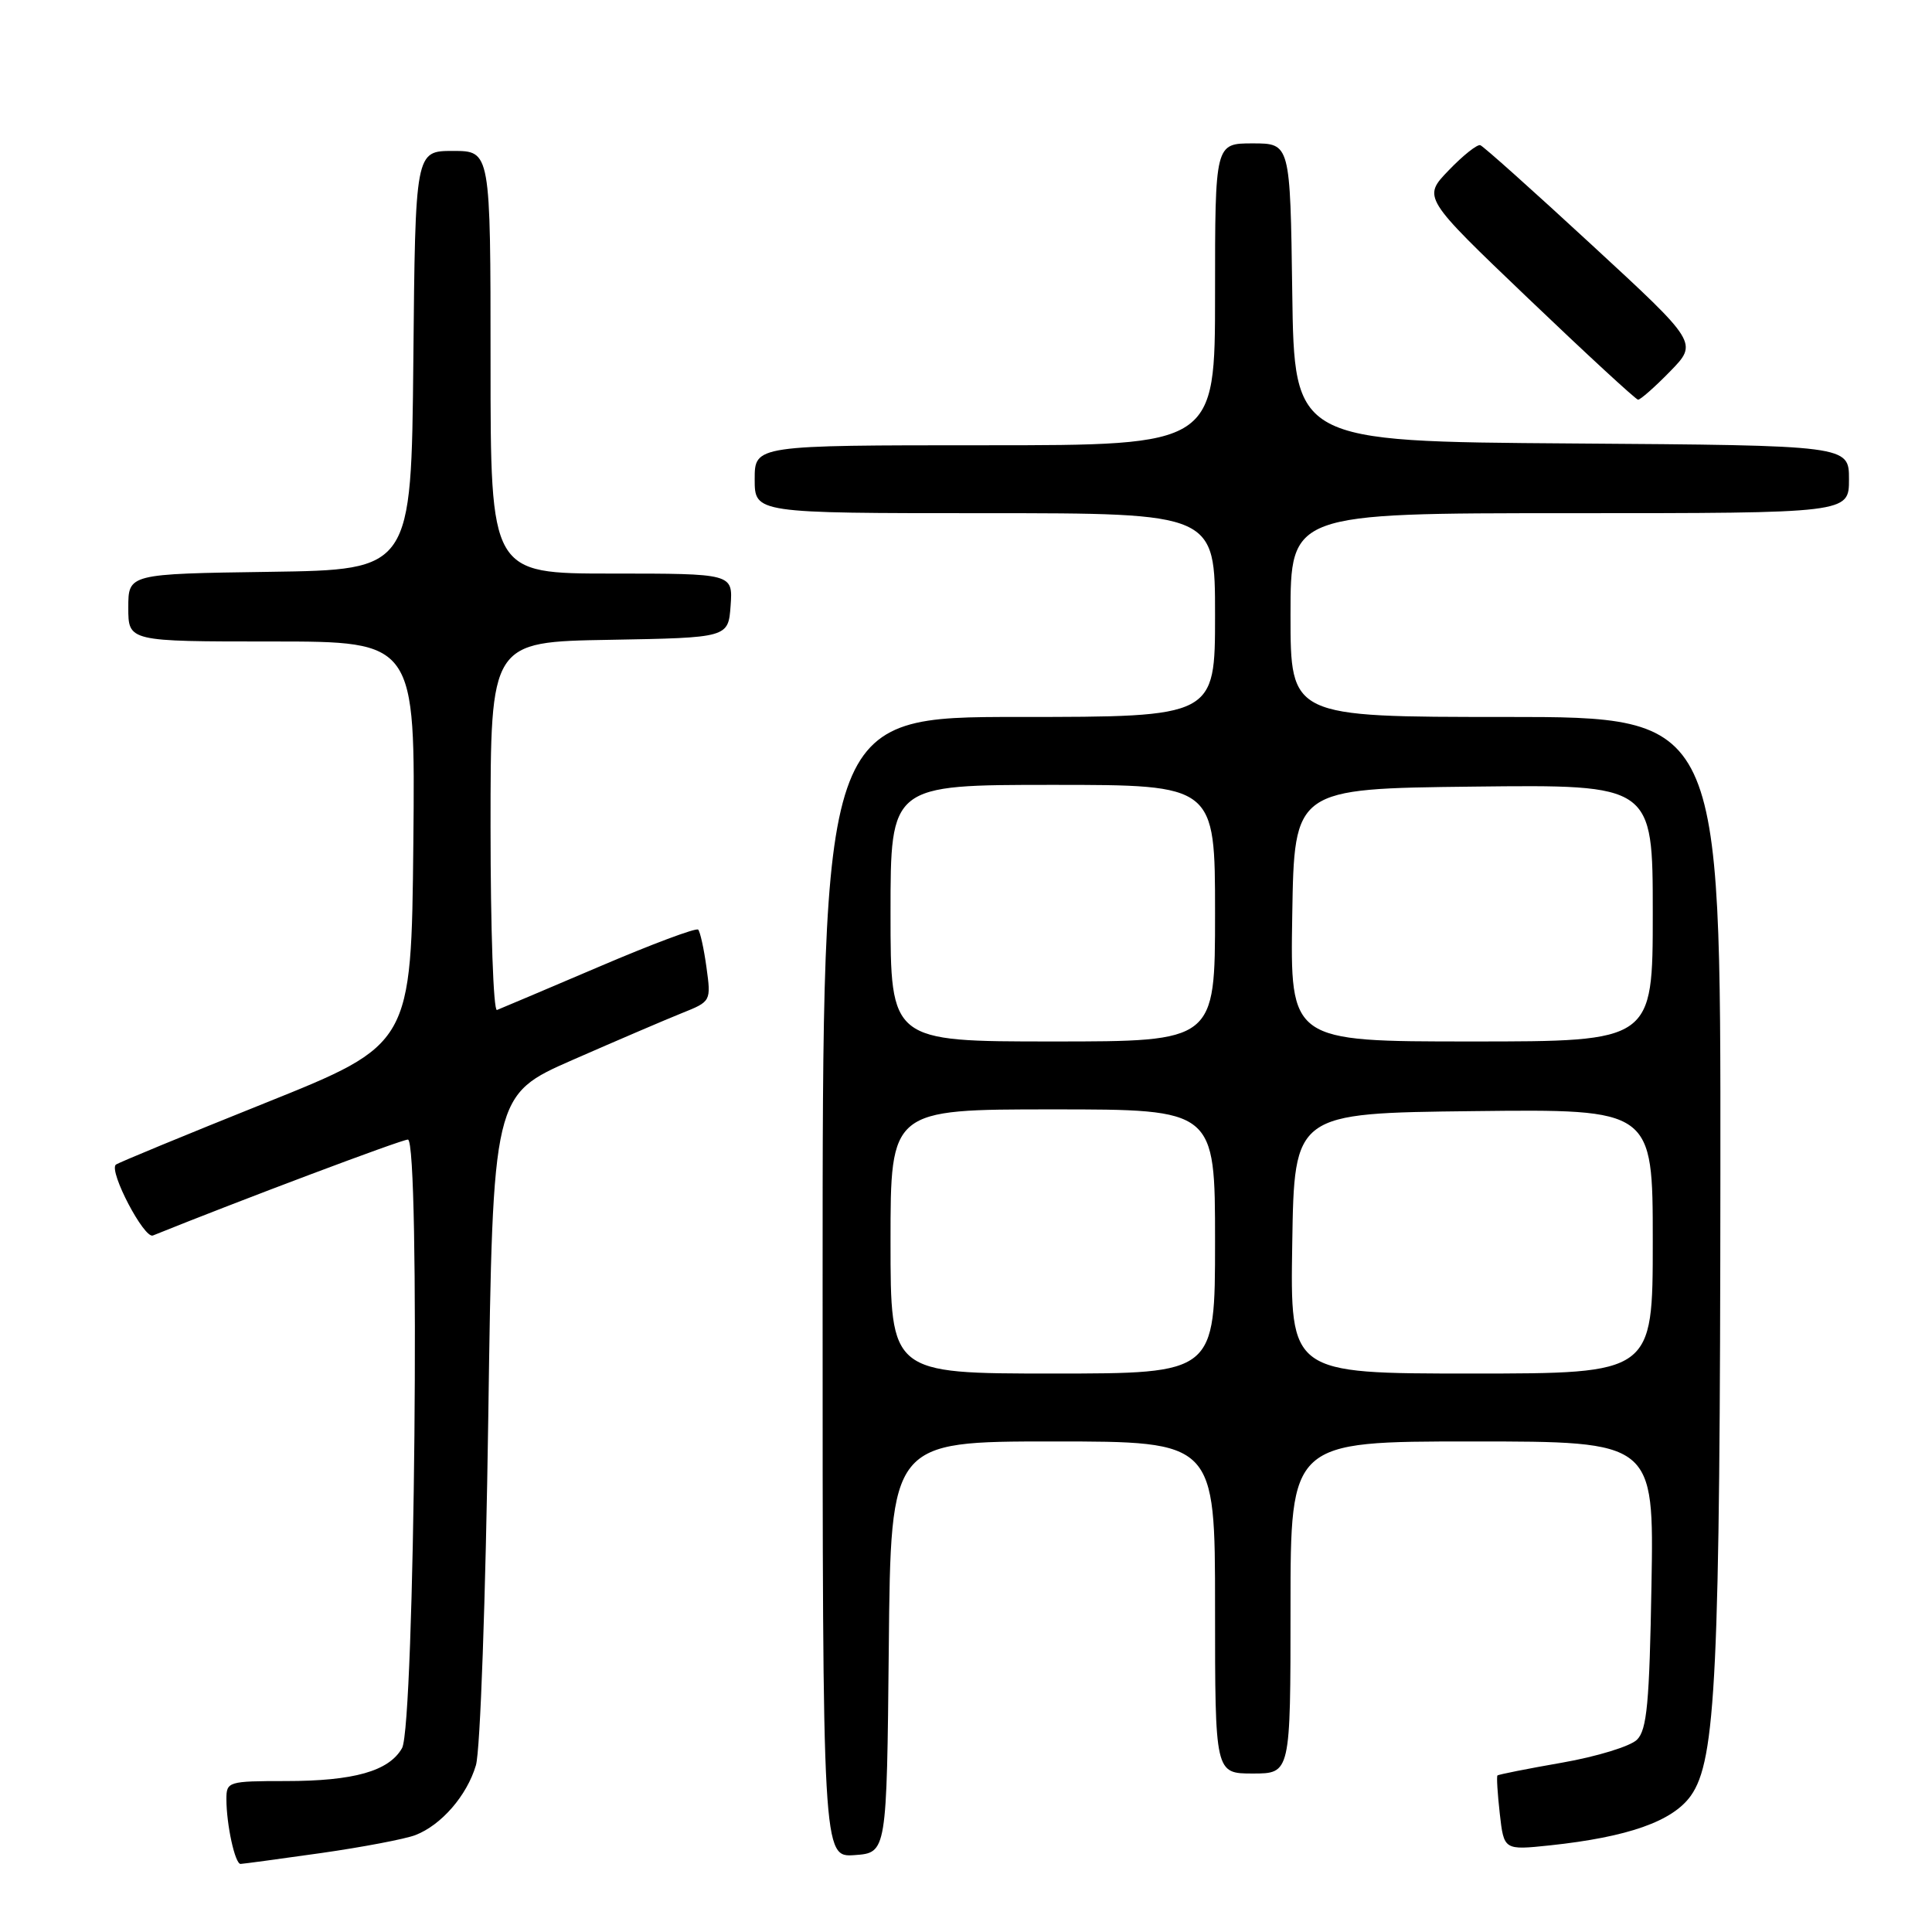 <?xml version="1.0" encoding="UTF-8" standalone="no"?>
<!DOCTYPE svg PUBLIC "-//W3C//DTD SVG 1.1//EN" "http://www.w3.org/Graphics/SVG/1.1/DTD/svg11.dtd" >
<svg xmlns="http://www.w3.org/2000/svg" xmlns:xlink="http://www.w3.org/1999/xlink" version="1.1" viewBox="0 0 256 256">
 <g >
 <path fill="currentColor"
d=" M 42.54 245.54 C 48.07 244.75 53.69 243.68 55.04 243.16 C 58.48 241.83 61.87 237.93 63.06 233.91 C 63.64 231.99 64.35 211.84 64.70 187.79 C 65.31 145.08 65.31 145.08 75.91 140.43 C 81.73 137.88 88.24 135.09 90.36 134.24 C 94.21 132.70 94.23 132.67 93.61 128.17 C 93.27 125.69 92.77 123.44 92.51 123.18 C 92.24 122.91 86.33 125.12 79.37 128.10 C 72.40 131.07 66.32 133.65 65.85 133.83 C 65.38 134.02 65.00 123.12 65.00 109.61 C 65.00 85.05 65.00 85.05 80.75 84.78 C 96.50 84.50 96.50 84.50 96.81 80.25 C 97.11 76.00 97.11 76.00 81.06 76.00 C 65.00 76.00 65.00 76.00 65.00 48.00 C 65.00 20.00 65.00 20.00 60.02 20.00 C 55.03 20.00 55.03 20.00 54.77 47.75 C 54.50 75.50 54.50 75.50 35.75 75.77 C 17.00 76.04 17.00 76.04 17.00 80.52 C 17.00 85.00 17.00 85.00 36.02 85.00 C 55.03 85.00 55.03 85.00 54.77 111.69 C 54.50 138.38 54.50 138.38 35.12 146.16 C 24.45 150.44 15.56 154.11 15.34 154.33 C 14.42 155.25 19.10 164.17 20.26 163.71 C 31.90 159.01 53.20 151.00 54.05 151.00 C 55.70 151.00 54.96 228.70 53.27 231.64 C 51.53 234.69 46.89 236.00 37.85 236.00 C 30.25 236.00 30.00 236.08 30.00 238.38 C 30.00 241.77 31.14 247.00 31.88 246.98 C 32.22 246.97 37.02 246.32 42.54 245.54 Z  M 117.77 218.25 C 118.03 191.00 118.03 191.00 139.52 191.00 C 161.00 191.00 161.00 191.00 161.00 213.00 C 161.00 235.00 161.00 235.00 166.00 235.00 C 171.00 235.00 171.00 235.00 171.00 213.00 C 171.00 191.00 171.00 191.00 195.08 191.00 C 219.16 191.00 219.16 191.00 218.83 209.97 C 218.56 225.66 218.23 229.21 216.91 230.52 C 216.04 231.39 211.57 232.76 206.99 233.56 C 202.40 234.36 198.54 235.13 198.42 235.26 C 198.29 235.39 198.43 237.67 198.73 240.33 C 199.28 245.16 199.28 245.16 205.39 244.52 C 215.71 243.42 221.62 241.34 224.04 237.95 C 227.38 233.25 227.92 221.85 227.96 155.25 C 228.00 95.00 228.00 95.00 199.50 95.00 C 171.00 95.00 171.00 95.00 171.00 81.50 C 171.00 68.00 171.00 68.00 208.00 68.00 C 245.00 68.00 245.00 68.00 245.00 63.51 C 245.00 59.02 245.00 59.02 208.25 58.76 C 171.50 58.50 171.50 58.50 171.23 38.75 C 170.96 19.00 170.96 19.00 165.98 19.00 C 161.00 19.00 161.00 19.00 161.00 39.00 C 161.00 59.00 161.00 59.00 130.50 59.00 C 100.00 59.00 100.00 59.00 100.00 63.50 C 100.00 68.00 100.00 68.00 130.50 68.00 C 161.00 68.00 161.00 68.00 161.00 81.50 C 161.00 95.00 161.00 95.00 135.00 95.00 C 109.00 95.00 109.00 95.00 109.00 170.56 C 109.00 246.11 109.00 246.11 113.25 245.81 C 117.50 245.50 117.50 245.50 117.77 218.25 Z  M 221.29 49.22 C 224.99 45.43 224.99 45.43 210.94 32.47 C 203.21 25.33 196.56 19.38 196.15 19.24 C 195.75 19.09 193.86 20.59 191.96 22.57 C 188.50 26.16 188.50 26.16 202.50 39.54 C 210.20 46.90 216.75 52.94 217.05 52.96 C 217.35 52.98 219.26 51.30 221.29 49.22 Z  M 118.00 164.50 C 118.00 147.00 118.00 147.00 139.50 147.00 C 161.00 147.00 161.00 147.00 161.00 164.50 C 161.00 182.00 161.00 182.00 139.50 182.00 C 118.00 182.00 118.00 182.00 118.00 164.50 Z  M 171.23 164.75 C 171.50 147.50 171.50 147.50 195.25 147.23 C 219.00 146.96 219.00 146.96 219.00 164.48 C 219.00 182.00 219.00 182.00 194.98 182.00 C 170.95 182.00 170.95 182.00 171.23 164.75 Z  M 118.00 121.00 C 118.00 104.00 118.00 104.00 139.50 104.00 C 161.00 104.00 161.00 104.00 161.00 121.00 C 161.00 138.00 161.00 138.00 139.50 138.00 C 118.00 138.00 118.00 138.00 118.00 121.00 Z  M 171.23 121.25 C 171.50 104.50 171.50 104.50 195.25 104.23 C 219.00 103.96 219.00 103.96 219.00 120.98 C 219.00 138.00 219.00 138.00 194.98 138.00 C 170.95 138.00 170.95 138.00 171.23 121.25 Z "/>
</g>
</svg>